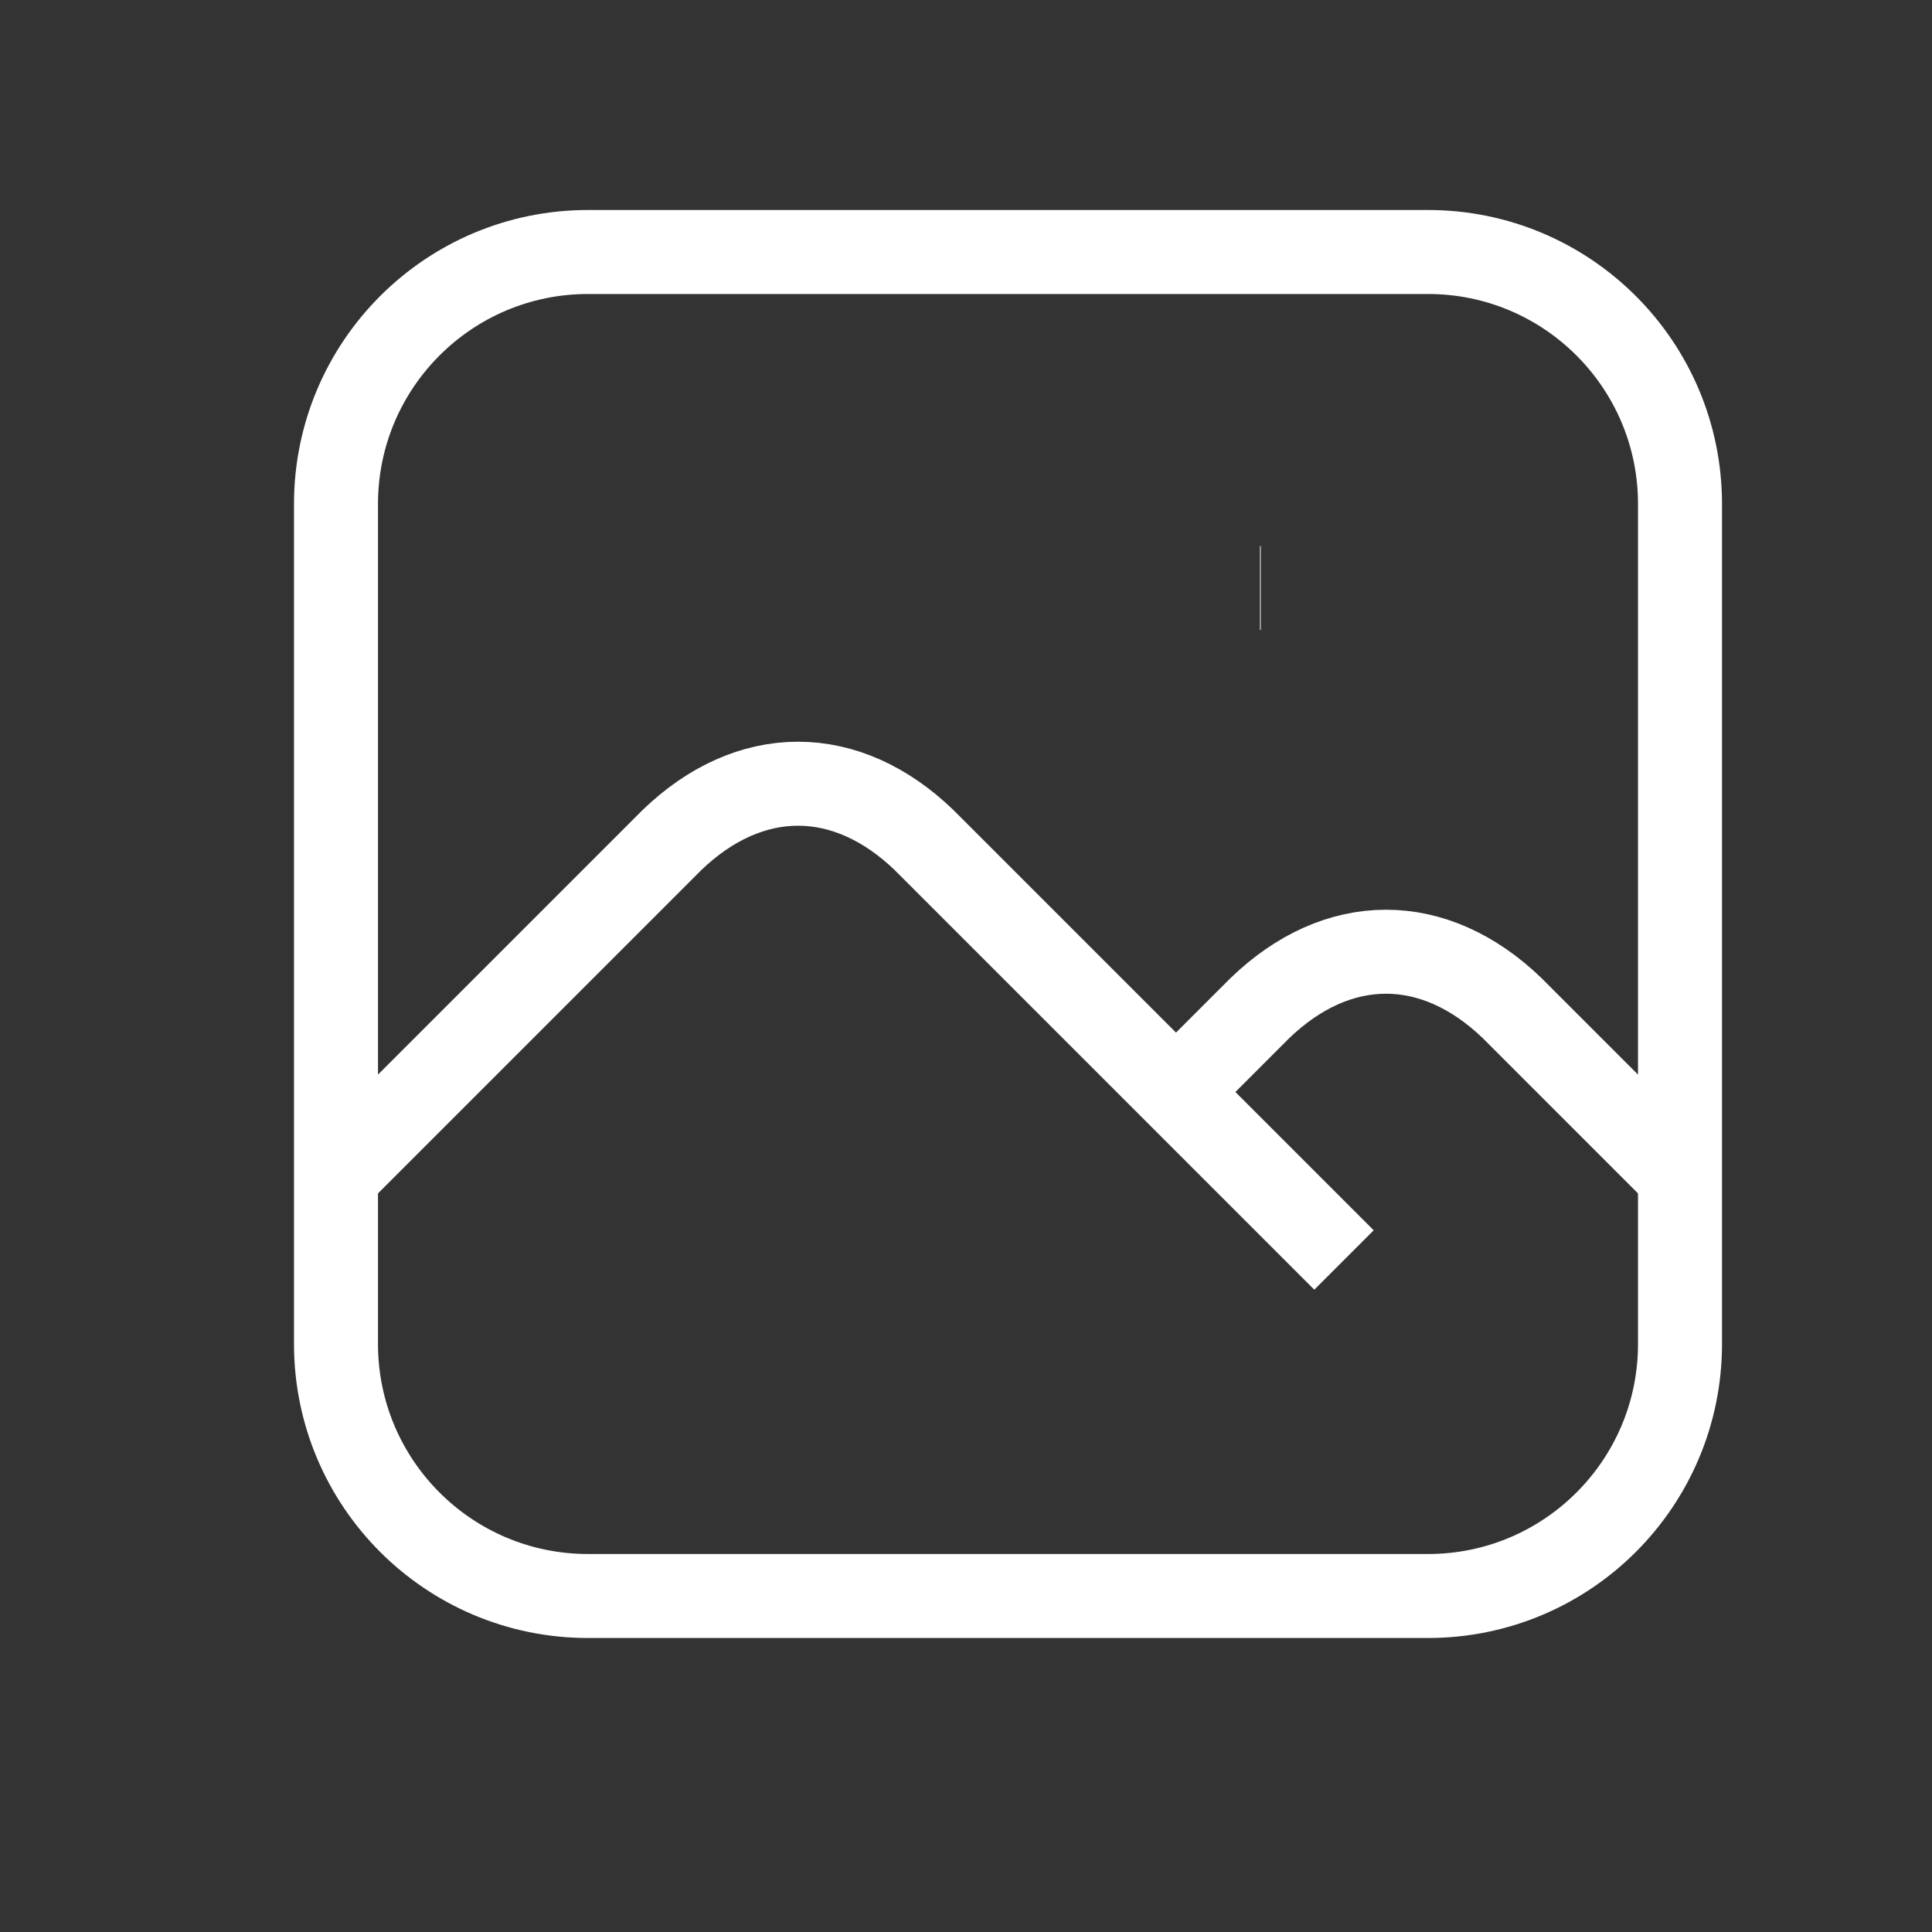 <svg xmlns="http://www.w3.org/2000/svg" width="23" height="23" viewBox="0 0 23 23" fill="none">
	<rect x="0" y="0" width="23" height="23" fill="#333333" stroke="none"/>
	<path d="M15 7H15.009" stroke="white" strokeLinecap="round" stroke-linejoin="round" />
	<path d="M17 3H7C5.343 3 4 4.343 4 6V16C4 17.657 5.343 19 7 19H17C18.657 19 20 17.657 20 16V6C20 4.343 18.657 3 17 3Z" stroke="white" strokeLinecap="round" stroke-linejoin="round" />
	<path d="M4 14L8 10C8.456 9.561 8.973 9.33 9.5 9.33C10.027 9.33 10.544 9.561 11 10L16 15" stroke="white" strokeLinecap="round" stroke-linejoin="round" />
	<path d="M14 13L15 12C15.456 11.561 15.973 11.33 16.5 11.33C17.027 11.33 17.544 11.561 18 12L20 14" stroke="white" strokeLinecap="round" stroke-linejoin="round" />
</svg>